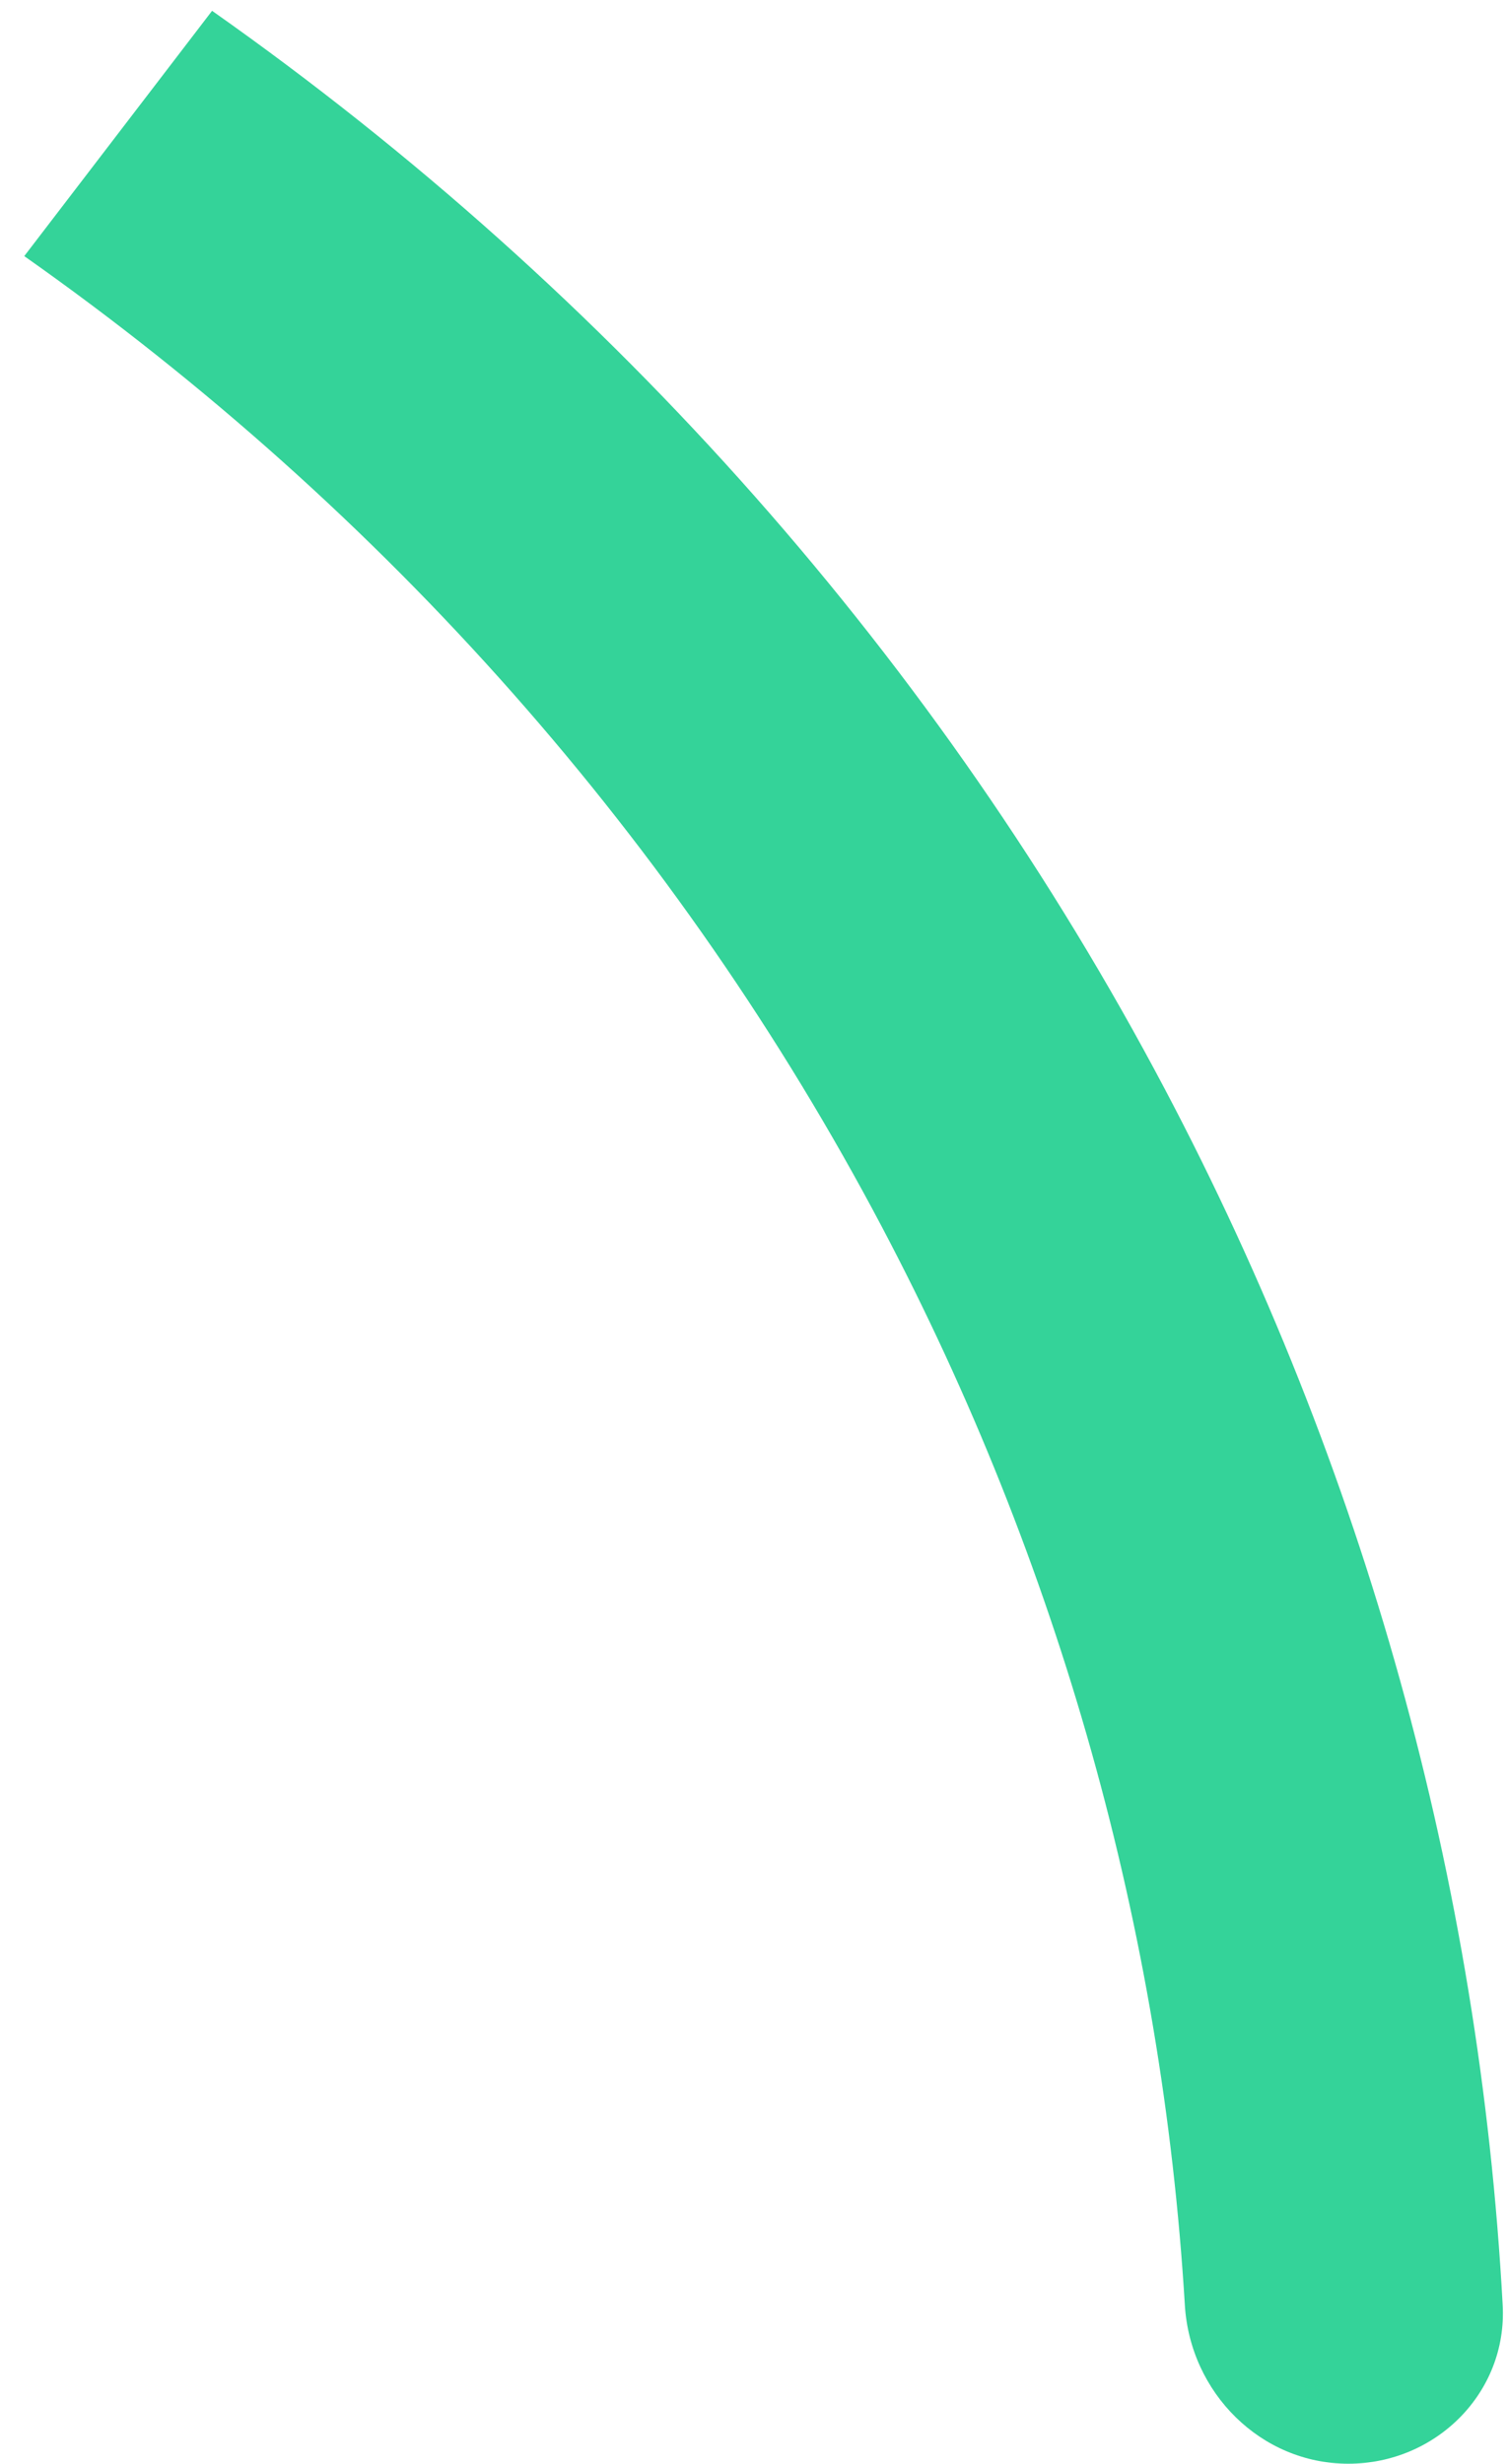 <svg width="52" height="85" viewBox="0 0 52 85" fill="none" xmlns="http://www.w3.org/2000/svg">
<path d="M46.525 85C49.548 85 52.015 82.547 51.851 79.528C51.057 64.937 47.094 50.644 40.193 37.573C32.431 22.871 21.169 10.127 7.318 0.373L0.837 8.836C13.302 17.615 23.438 29.084 30.424 42.316C36.548 53.916 40.102 66.586 40.884 79.529C41.067 82.547 43.501 85 46.525 85V85Z" fill="#34D399"/>
</svg>
